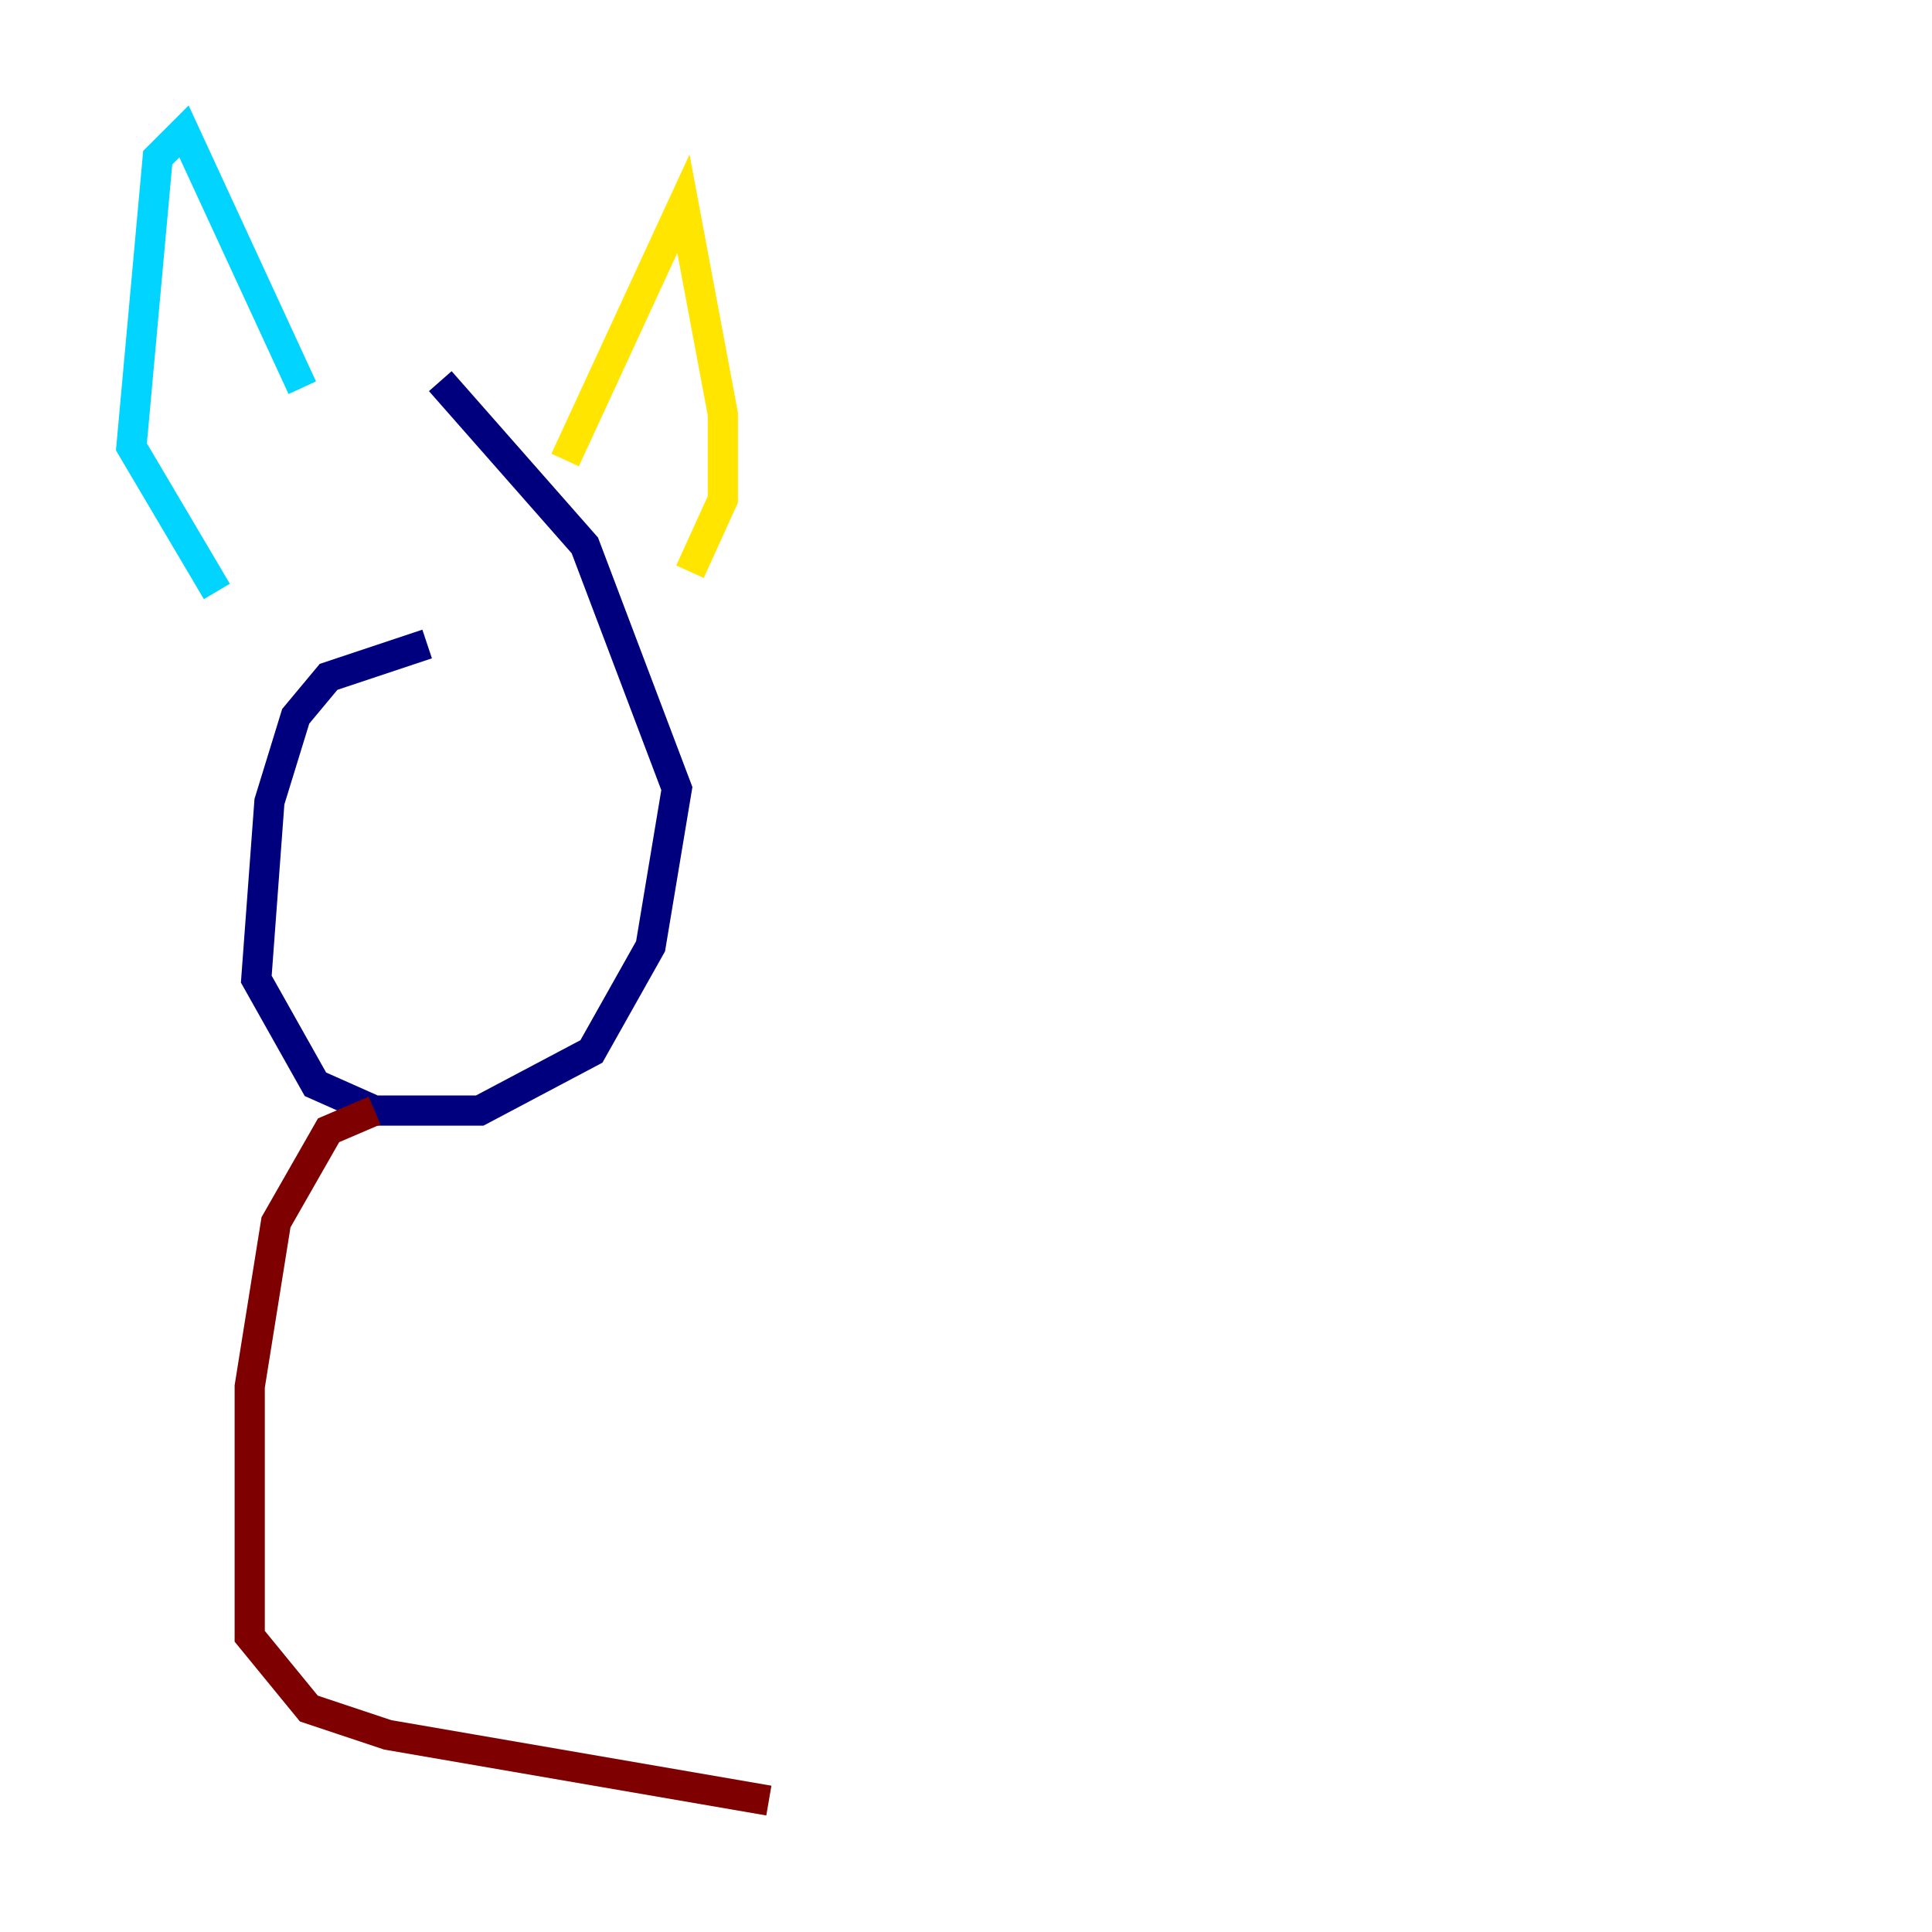 <?xml version="1.0" encoding="utf-8" ?>
<svg baseProfile="tiny" height="128" version="1.2" viewBox="0,0,128,128" width="128" xmlns="http://www.w3.org/2000/svg" xmlns:ev="http://www.w3.org/2001/xml-events" xmlns:xlink="http://www.w3.org/1999/xlink"><defs /><polyline fill="none" points="28.299,42.667 21.769,44.843 19.592,47.456 17.85,53.116 16.98,64.871 20.898,71.837 24.816,73.578 31.782,73.578 39.184,69.66 43.102,62.694 44.843,52.245 38.748,36.136 29.17,25.252" stroke="#00007f" stroke-width="2" /><polyline fill="none" points="20.027,25.687 12.191,8.707 10.449,10.449 8.707,29.605 14.367,39.184" stroke="#00d4ff" stroke-width="2" /><polyline fill="none" points="37.442,30.476 45.279,13.497 47.891,27.429 47.891,33.088 45.714,37.878" stroke="#ffe500" stroke-width="2" /><polyline fill="none" points="24.816,73.578 21.769,74.884 18.286,80.98 16.544,91.864 16.544,108.408 20.463,113.197 25.687,114.939 50.939,119.293" stroke="#7f0000" stroke-width="2" /></svg>